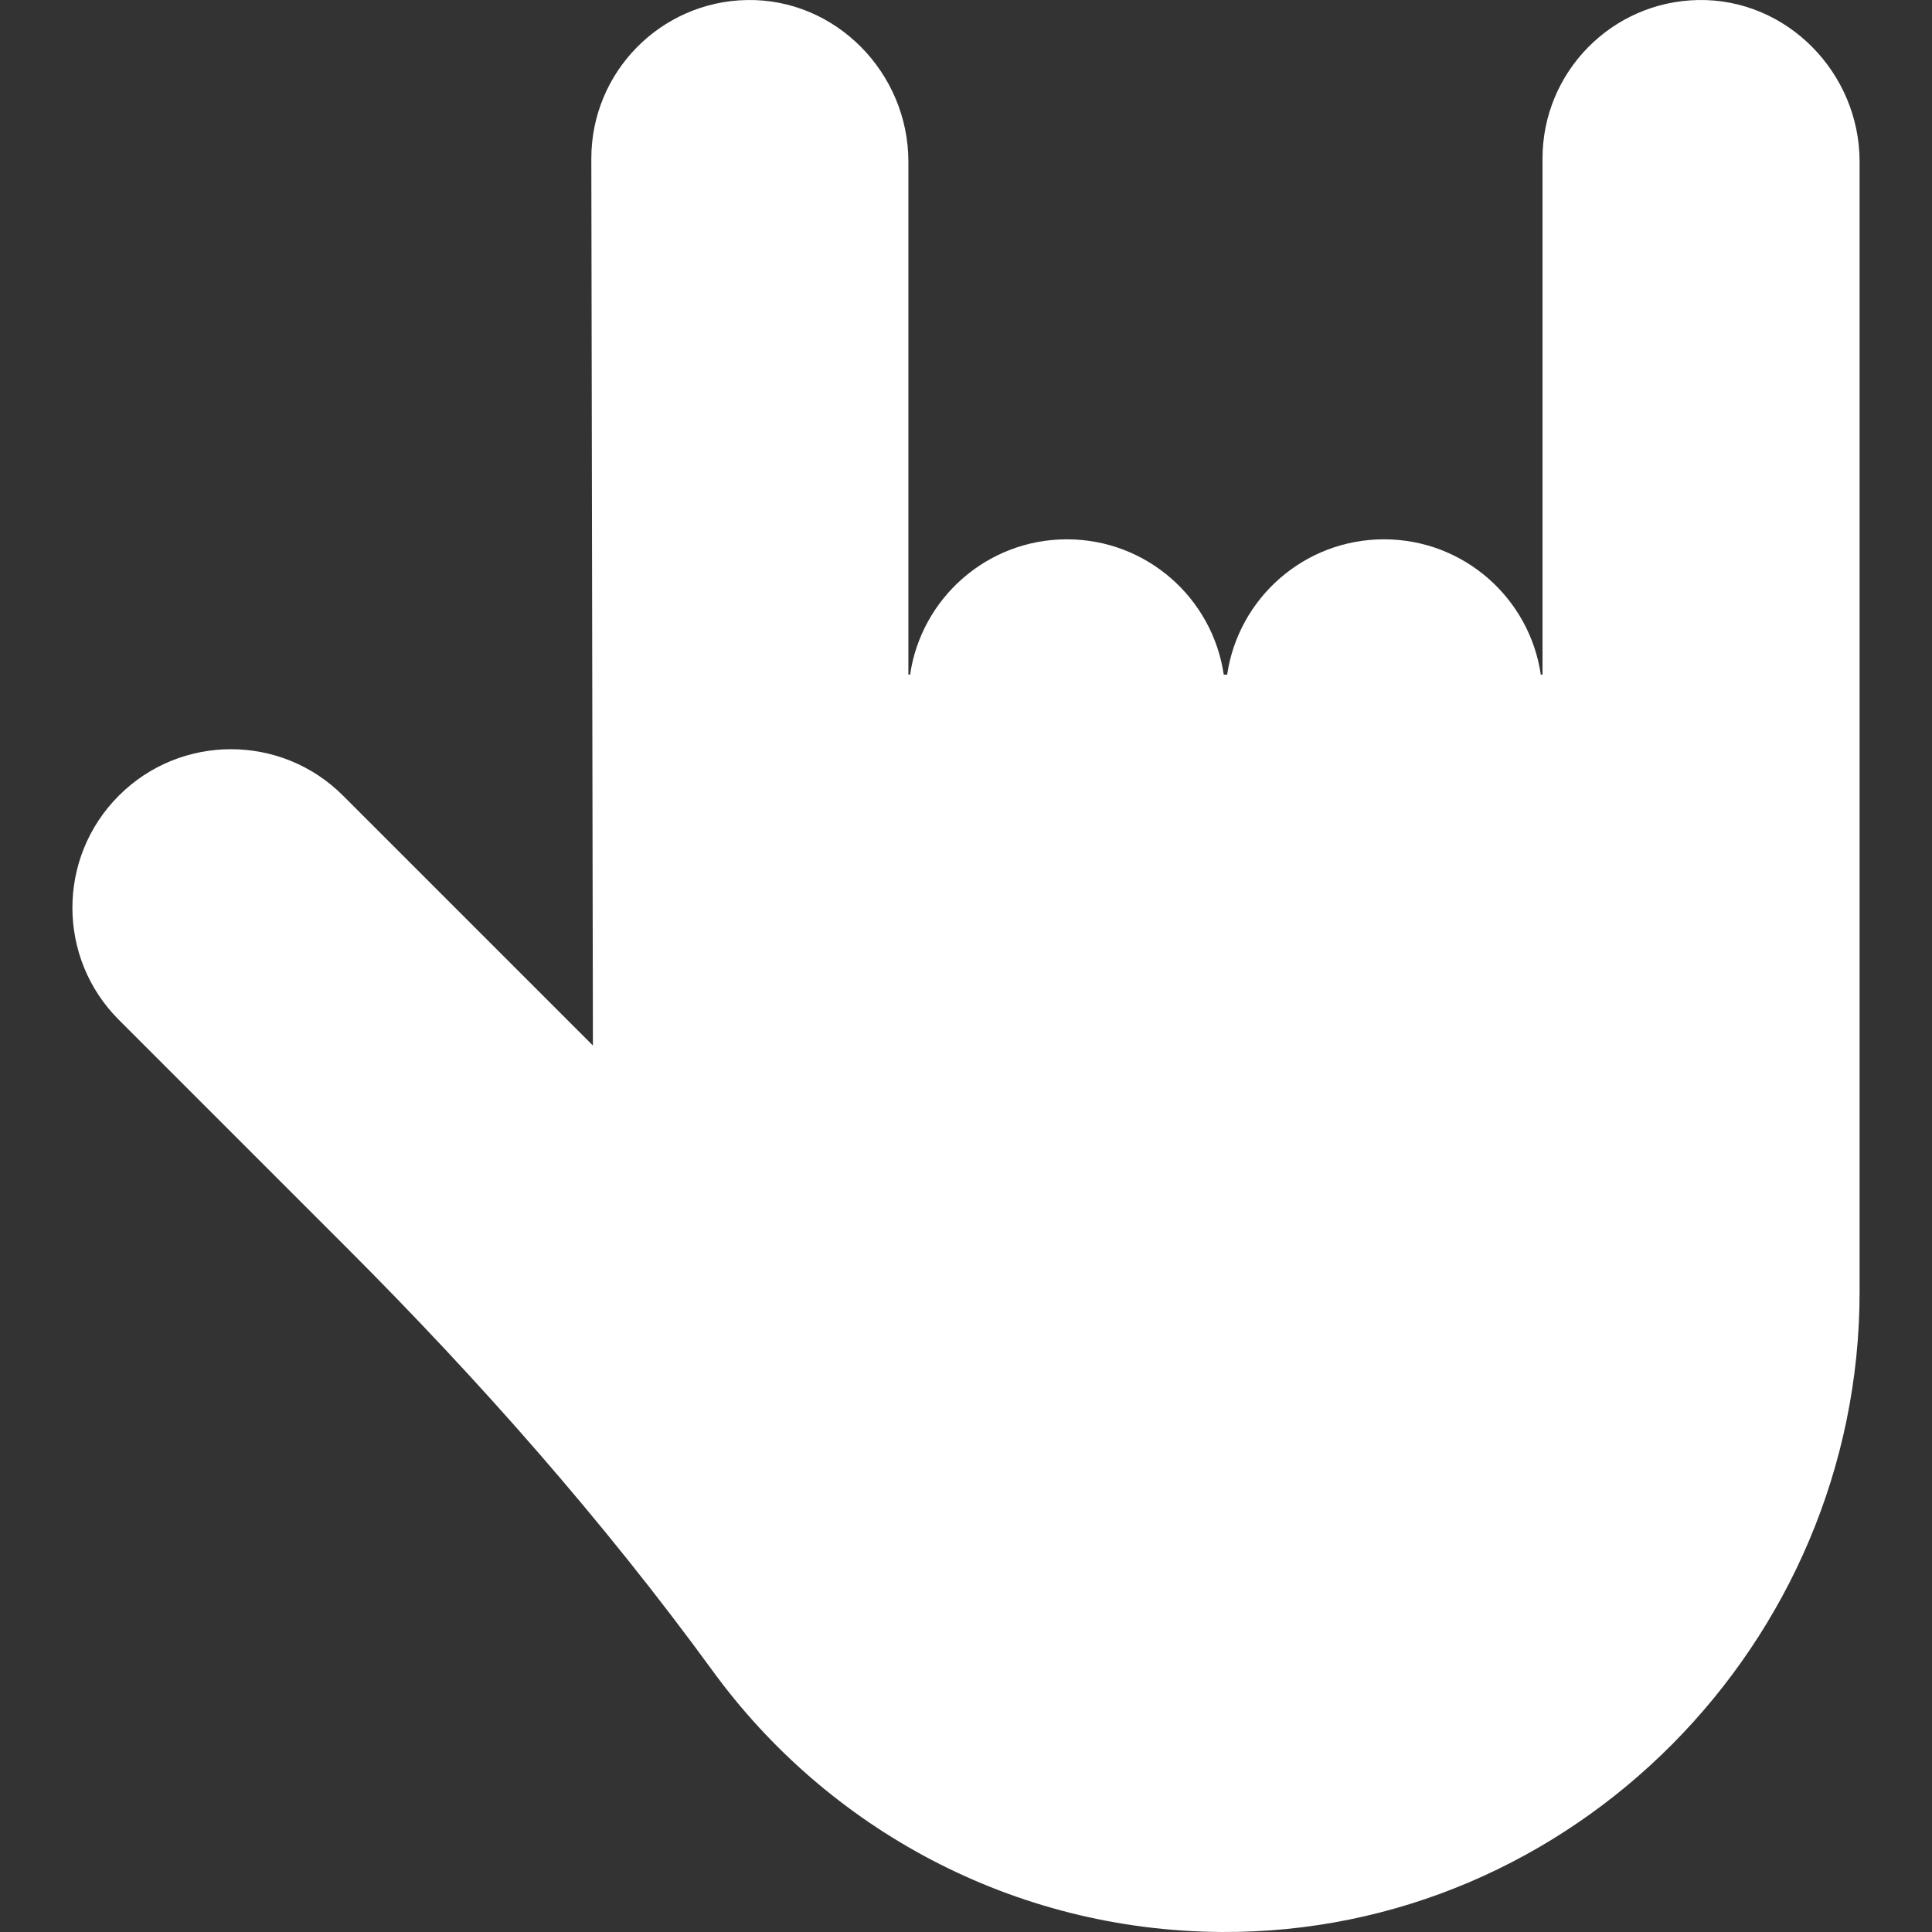 <?xml version="1.0" encoding="iso-8859-1"?>
<svg xmlns="http://www.w3.org/2000/svg" xmlns:xlink="http://www.w3.org/1999/xlink" x="0px" y="0px"
     viewBox="0 0 512 512" style="enable-background:new 0 0 512 512;" fill="white" xml:space="preserve">
<rect x="0" y="0" width="512" height="512" fill="#333333" stroke="none"/>
<g>
	<g>
		<path d="M449.977,0.008c-22.825,0.437-41.193,19.076-41.193,42.005v136.781h-0.452c-2.974-20.29-20.446-35.869-41.561-35.869
			s-38.587,15.579-41.561,35.869h-0.904c-2.974-20.29-20.446-35.869-41.561-35.869s-38.587,15.579-41.561,35.869h-0.452V42.843
			c0-23.558-19.279-43.286-42.832-42.835c-22.825,0.437-41.194,19.076-41.194,42.005l0.422,235.059
			c-30.489-30.489-66.219-66.219-66.219-66.219c-16.407-16.407-43.008-16.407-59.415,0c-16.407,16.407-16.407,43.009,0,59.415
			l60.417,60.417c34.993,34.993,67.829,72.164,96.98,112.156c30.373,41.669,79.44,68.836,134.877,69.157
			c92.973,0.537,169.044-76.656,169.044-169.63V42.843C492.809,19.285,473.53-0.443,449.977,0.008z"/>
	</g>
</g>
    <g>
</g>
    <g>
</g>
    <g>
</g>
    <g>
</g>
    <g>
</g>
    <g>
</g>
    <g>
</g>
    <g>
</g>
    <g>
</g>
    <g>
</g>
    <g>
</g>
    <g>
</g>
    <g>
</g>
    <g>
</g>
    <g>
</g>
</svg>
